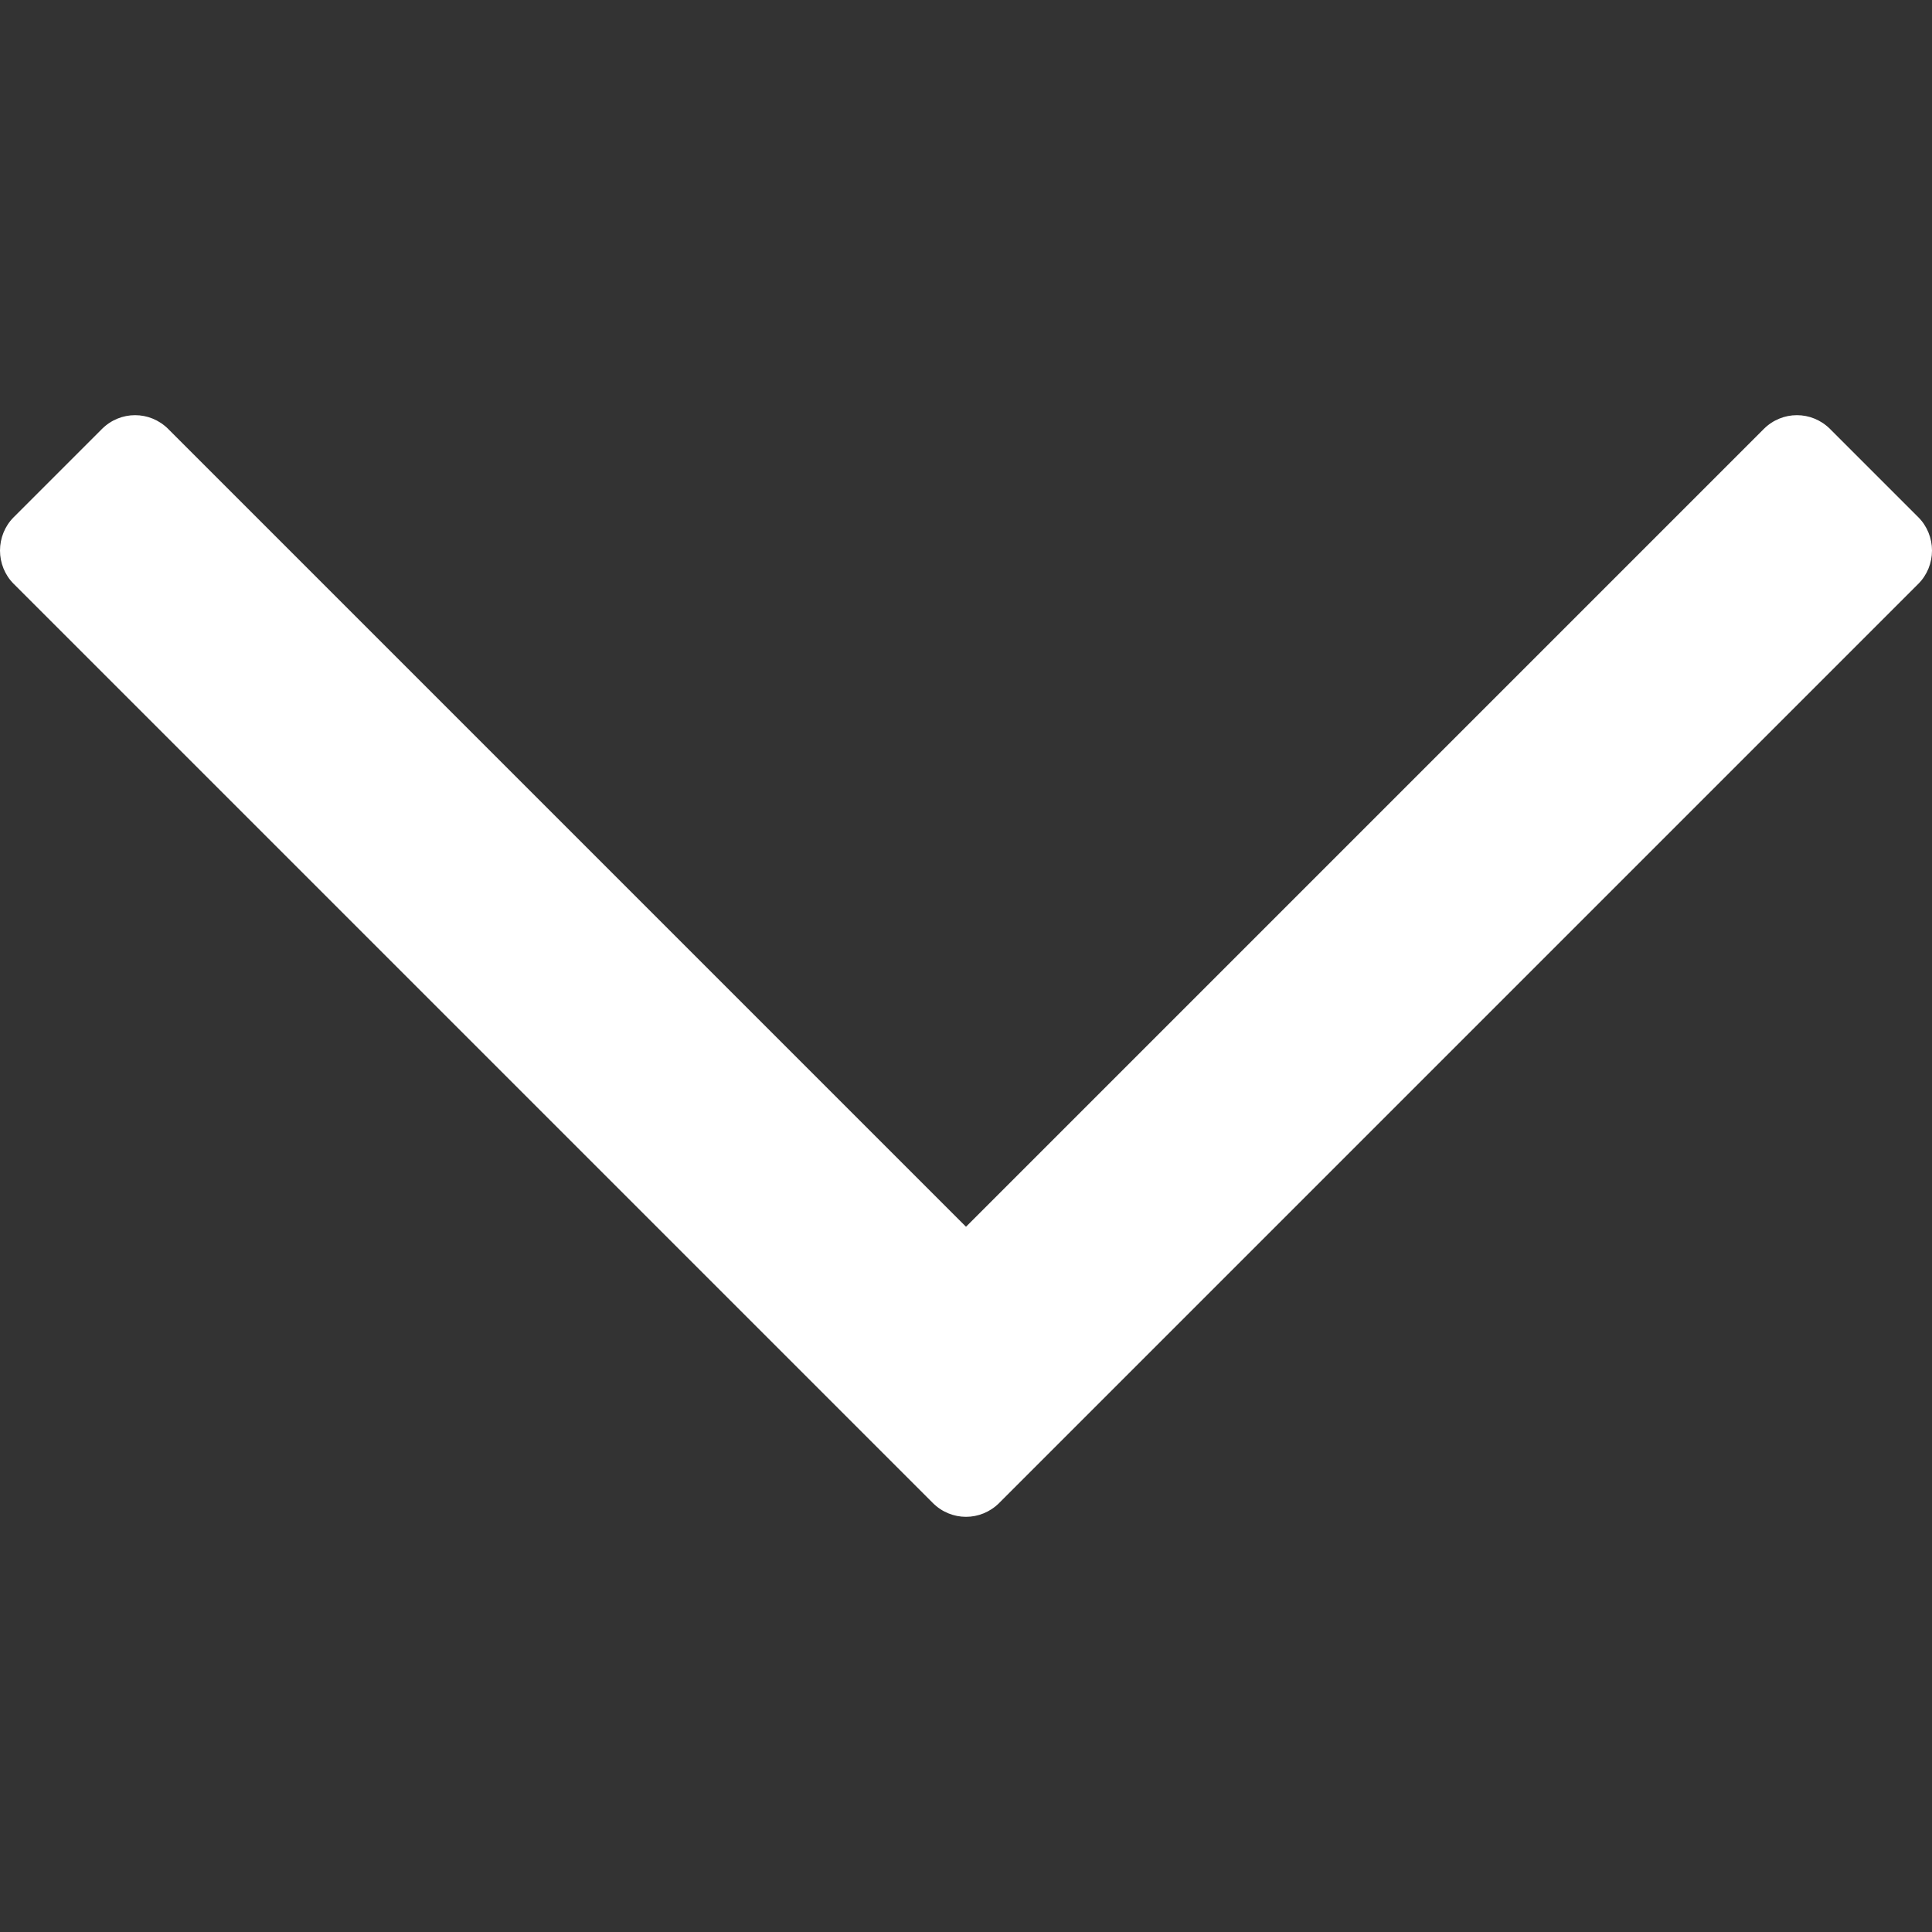 <?xml version="1.0" encoding="utf-8"?>
<!-- Generator: Adobe Illustrator 19.0.0, SVG Export Plug-In . SVG Version: 6.00 Build 0)  -->
<svg version="1.1" id="Capa_1" xmlns="http://www.w3.org/2000/svg" xmlns:xlink="http://www.w3.org/1999/xlink" x="0px" y="0px"
	 viewBox="-223 25 512 512" style="enable-background:new -223 25 512 512;" xml:space="preserve">
<rect x="-223" y="25" width="512" height="512" fill="#333333" stroke="none"/>
<style type="text/css">
	.st0{fill:#FFFFFF;}
</style>
<path class="st0" d="M33,350.1l-211.4-211.4c-4.9-4.9-12.7-4.9-17.6,0l-23.4,23.4c-2.3,2.3-3.6,5.5-3.6,8.8c0,3.3,1.3,6.5,3.6,8.8
	L24.2,423.3c4.9,4.9,12.7,4.9,17.6,0l243.6-243.6c2.3-2.3,3.6-5.5,3.6-8.8s-1.3-6.5-3.6-8.8l-23.4-23.4c-4.9-4.9-12.7-4.9-17.6,0
	L33,350.1z"/>
</svg>
